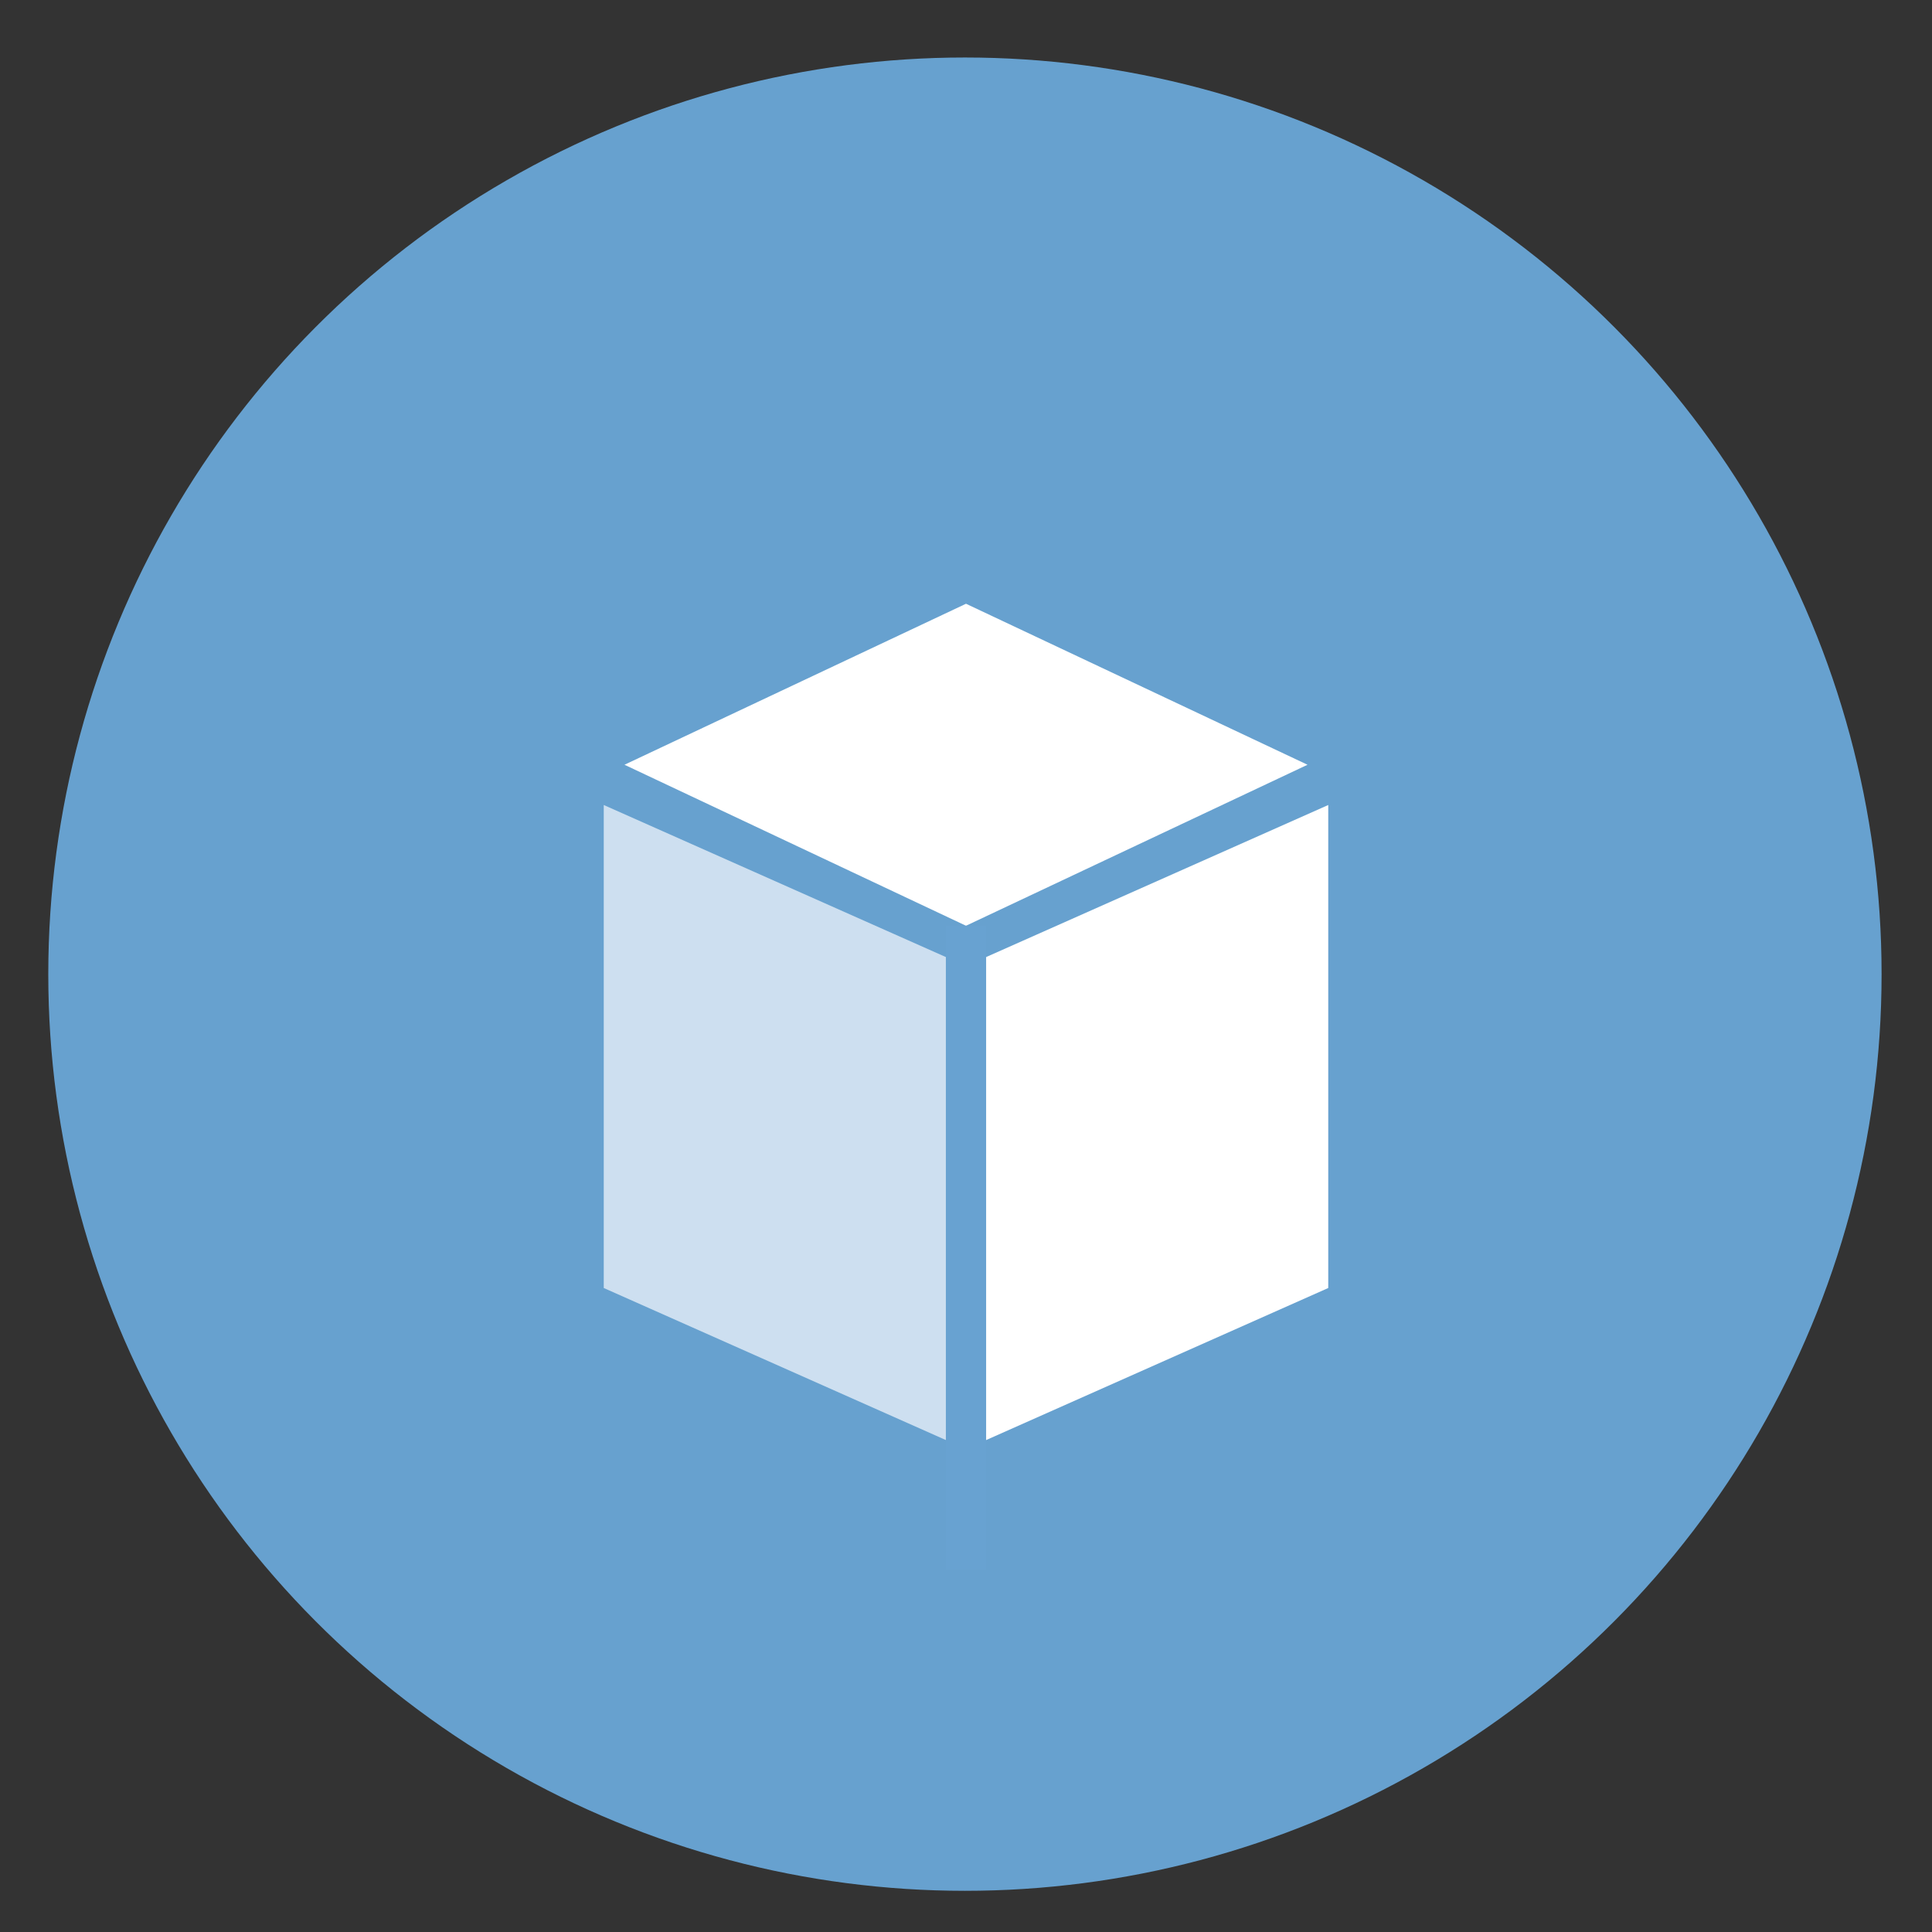 <svg height="48" width="48" xmlns="http://www.w3.org/2000/svg"><rect width="100%" height="100%" fill="#333333" stroke="none"/><circle cx="23.941" cy="31.535" fill="#68a2d1" opacity=".99" r="13.233" transform="matrix(1.721 0 0 1.721 -17.229 -30.069)"/><path d="m24 15 8.485 4-8.485 4-8.485-4z" fill="#fff"/><path d="m15 20 9 4v12l-9-4z" fill="#fbfcfe" fill-opacity=".683"/><path d="m33 20-9 4v12l9-4z" fill="#fff"/><path d="m24 23v16" fill="none" stroke="#68a2d1"/></svg>